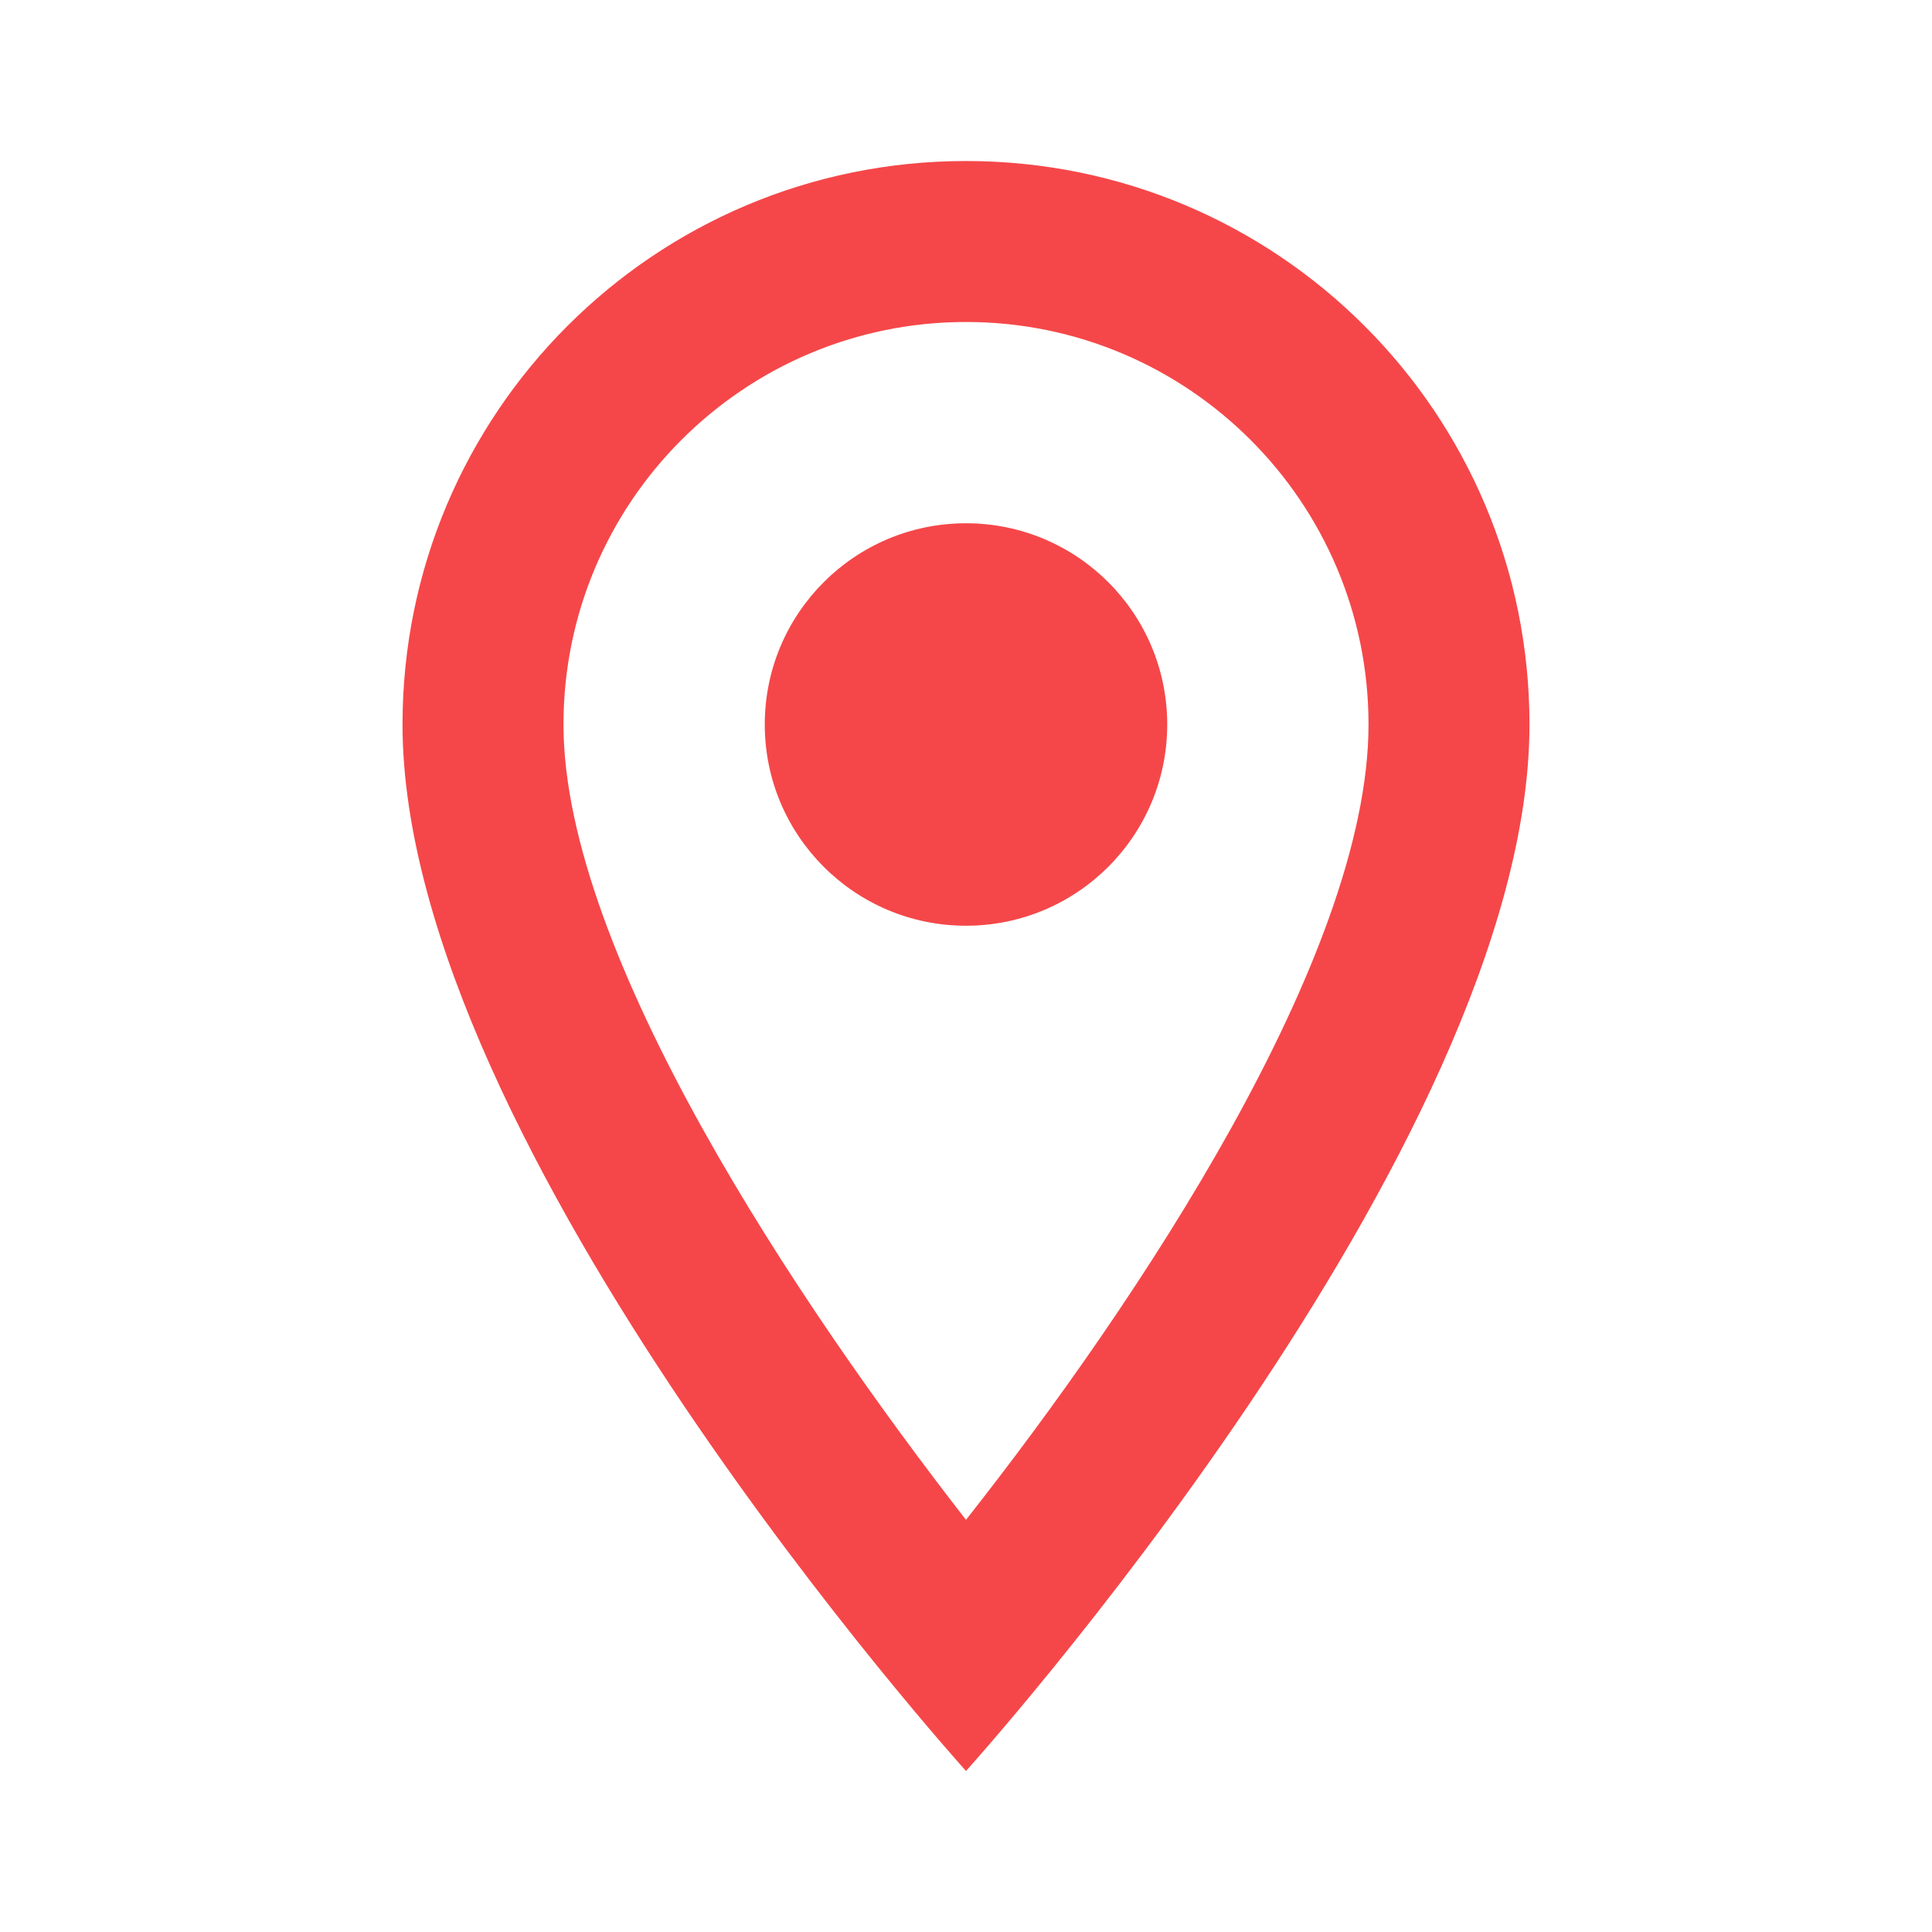 <svg xmlns="http://www.w3.org/2000/svg" width="32" height="32" fill="none" viewBox="0 0 32 32"><path fill="#F54749" d="M16 2.667C10.84 2.667 6.667 6.84 6.667 12C6.667 19 16 29.333 16 29.333C16 29.333 25.333 19 25.333 12C25.333 6.84 21.16 2.667 16 2.667ZM9.333 12C9.333 8.32 12.32 5.333 16 5.333C19.68 5.333 22.667 8.32 22.667 12C22.667 15.84 18.827 21.587 16 25.173C13.227 21.613 9.333 15.8 9.333 12Z"/><path fill="#F54749" d="M16 15.333C17.841 15.333 19.333 13.841 19.333 12C19.333 10.159 17.841 8.667 16 8.667C14.159 8.667 12.667 10.159 12.667 12C12.667 13.841 14.159 15.333 16 15.333Z"/></svg>